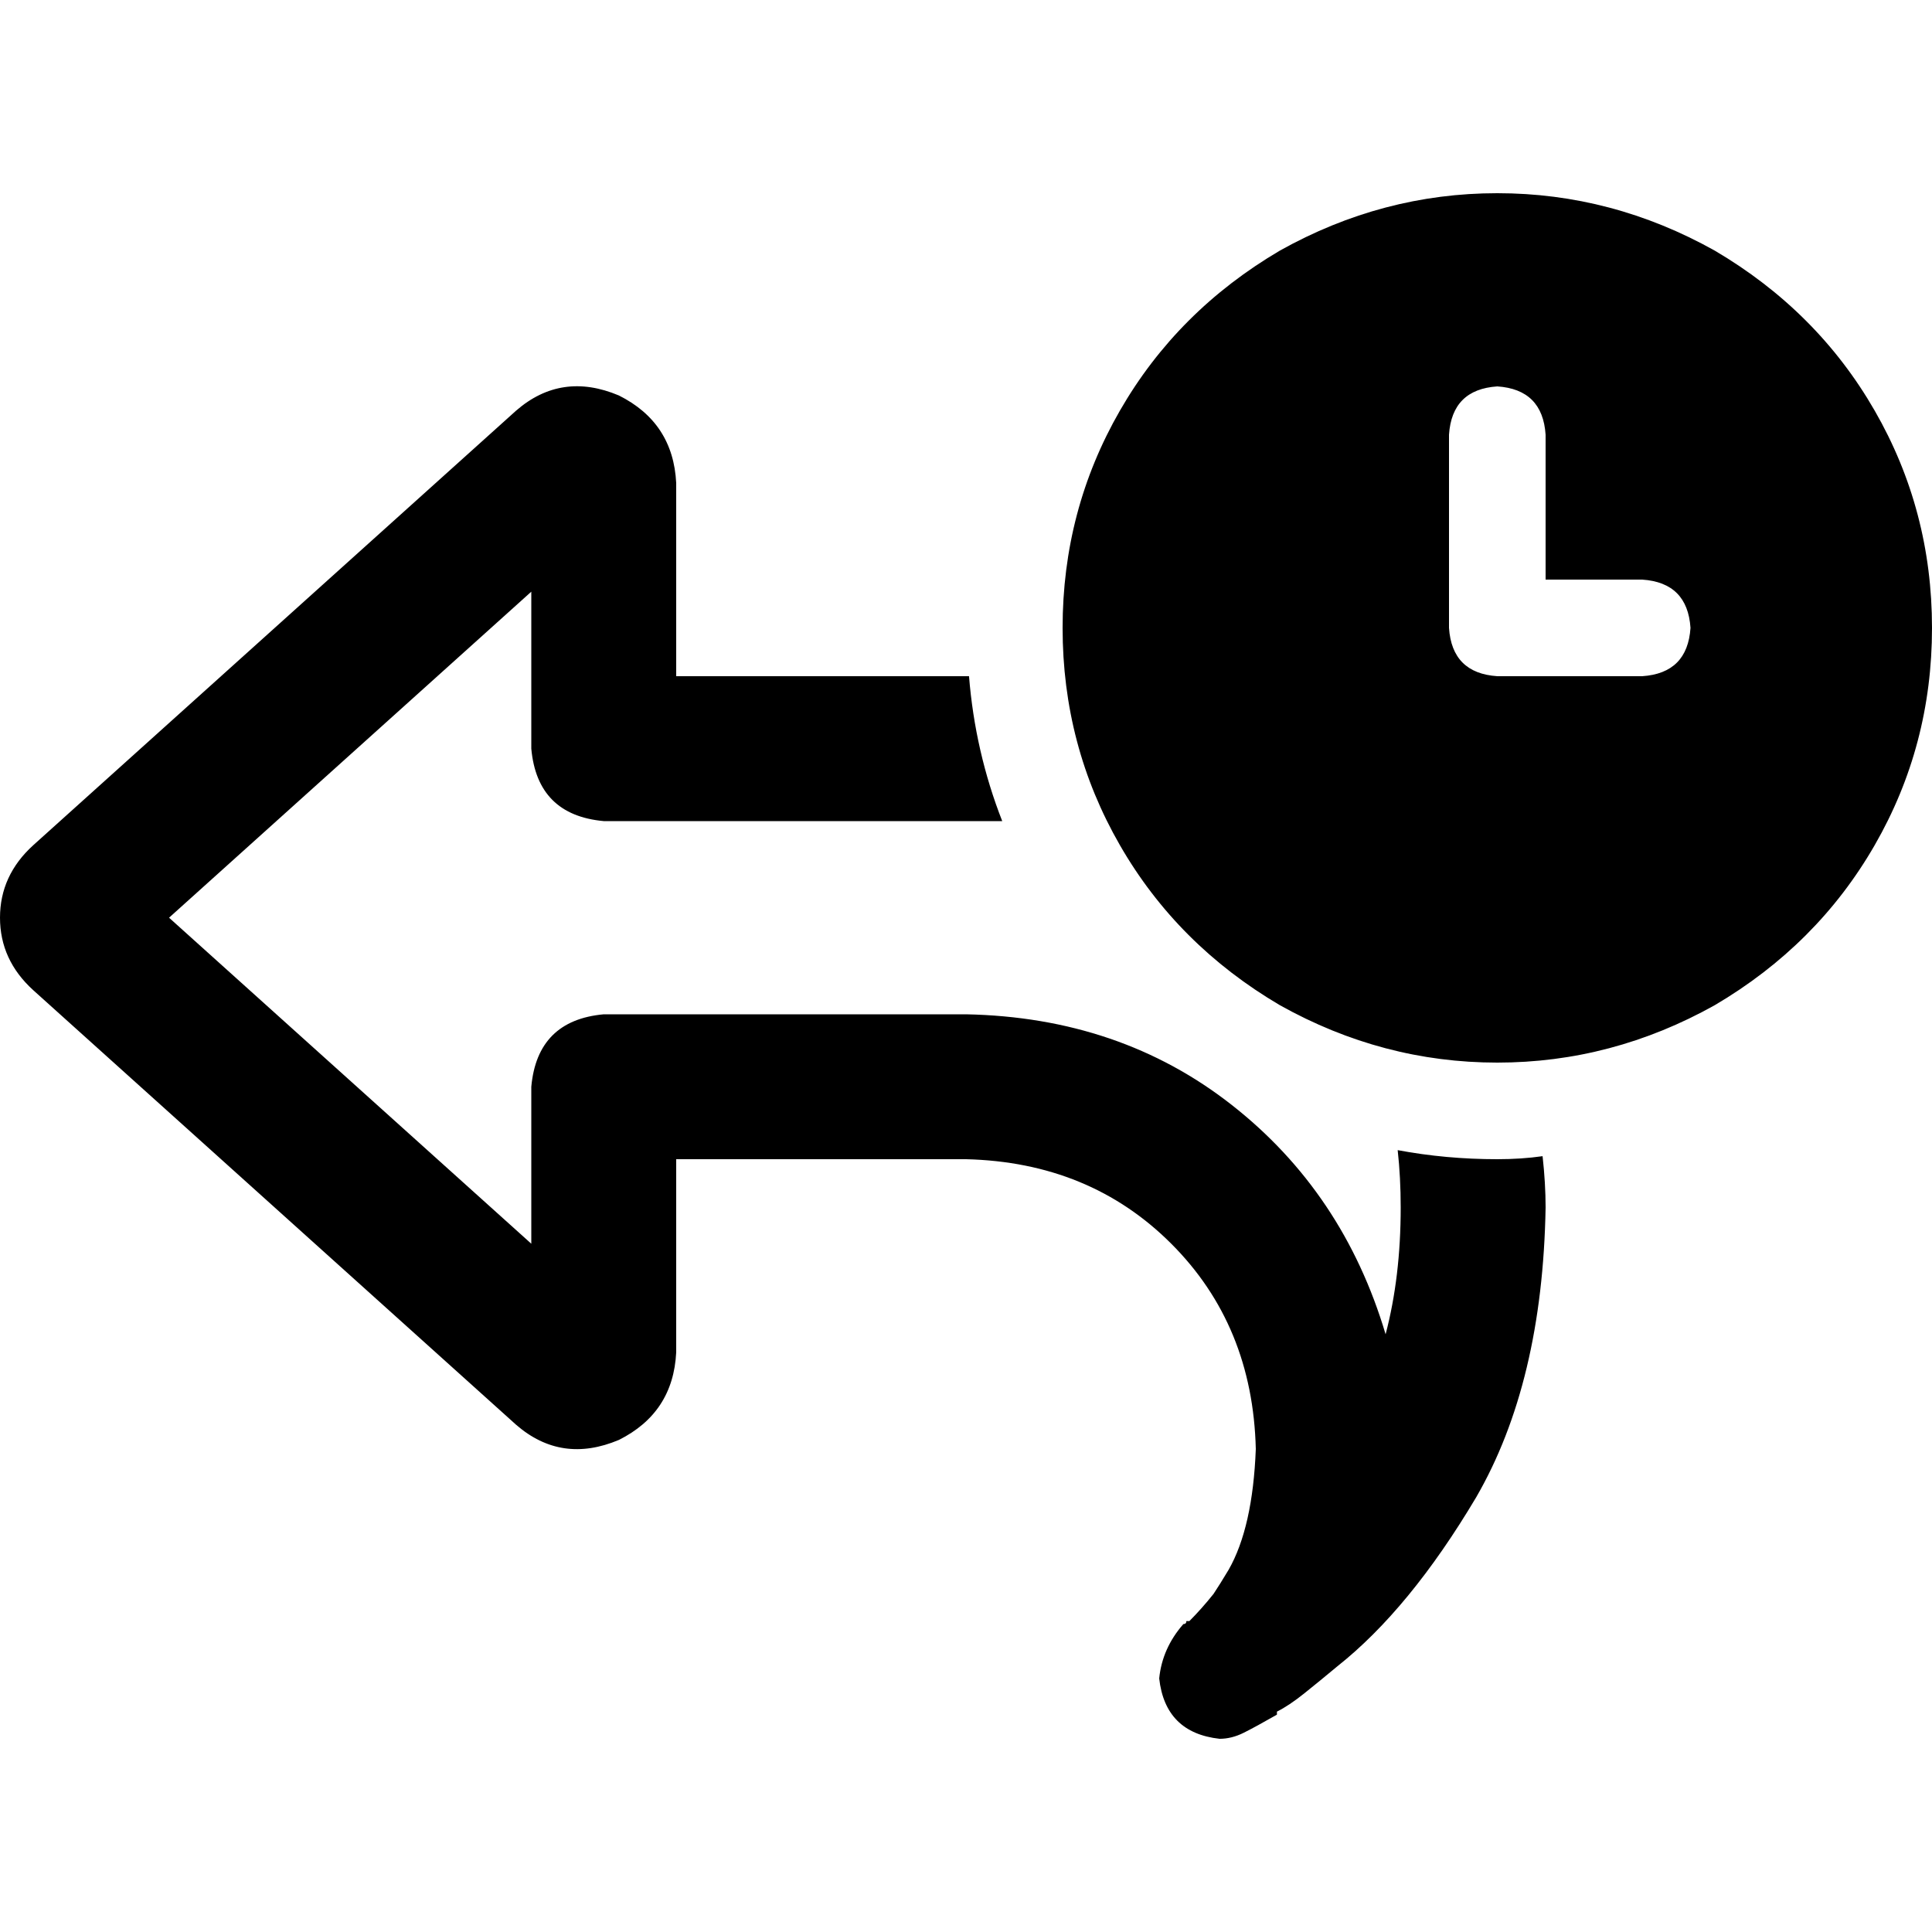 <svg xmlns="http://www.w3.org/2000/svg" viewBox="0 0 512 512">
  <path d="M 512 166.4 Q 512 135.2 496.8 108.8 L 496.8 108.8 L 496.8 108.8 Q 481.6 82.4 454.4 66.4 Q 427.2 51.2 396.8 51.2 Q 366.4 51.2 339.2 66.4 Q 312 82.4 296.8 108.8 Q 281.6 135.2 281.6 166.4 Q 281.6 197.6 296.8 224 Q 312 250.4 339.2 266.4 Q 366.4 281.6 396.8 281.6 Q 427.2 281.6 454.4 266.4 Q 481.6 250.4 496.8 224 Q 512 197.6 512 166.4 L 512 166.4 Z M 396.8 102.4 Q 408.8 103.2 409.6 115.2 L 409.6 153.6 L 409.6 153.6 L 435.2 153.6 L 435.2 153.6 Q 447.2 154.4 448 166.4 Q 447.2 178.4 435.2 179.2 L 396.8 179.2 L 396.8 179.2 Q 384.8 178.4 384 166.4 L 384 115.2 L 384 115.2 Q 384.8 103.2 396.8 102.4 L 396.8 102.4 Z M 409.6 320 Q 409.6 313.6 408.8 306.4 Q 403.2 307.2 396.8 307.2 Q 383.2 307.2 370.4 304.8 Q 371.2 312 371.2 320 Q 371.2 338.4 367.2 353.6 Q 356 316 326.4 292.8 Q 296.8 269.6 256 268.8 L 179.2 268.8 L 160 268.8 Q 142.4 270.4 140.8 288 L 140.8 307.2 L 140.8 307.2 L 140.8 329.6 L 140.8 329.6 L 44.8 243.2 L 44.8 243.2 L 140.8 156.8 L 140.8 156.8 L 140.8 179.2 L 140.8 179.2 L 140.8 198.4 L 140.8 198.4 Q 142.4 216 160 217.6 L 179.2 217.6 L 265.6 217.6 Q 258.4 199.2 256.8 179.2 L 217.6 179.2 L 179.2 179.2 L 179.2 140.8 L 179.2 140.8 L 179.2 128 L 179.2 128 Q 178.4 112 164 104.8 Q 148.8 98.4 136.8 108.8 L 8.8 224 L 8.8 224 Q 0 232 0 243.2 Q 0 254.4 8.8 262.4 L 136.8 377.6 L 136.8 377.6 Q 148.8 388 164 381.6 Q 178.4 374.4 179.2 358.4 L 179.2 345.6 L 179.2 345.6 L 179.2 307.2 L 179.2 307.2 L 217.6 307.2 L 256 307.2 Q 288.8 308 310.4 329.6 Q 332 351.2 332.8 384 Q 332 404.8 325.6 416 Q 323.2 420 321.6 422.4 Q 318.4 426.4 315.2 429.6 Q 315.2 429.6 314.4 429.6 Q 314.4 430.4 313.6 430.4 Q 308 436.8 307.2 444.8 Q 308.8 459.2 323.2 460.8 Q 326.4 460.8 329.6 459.2 Q 332.8 457.6 338.4 454.4 Q 338.4 453.6 338.4 453.6 Q 341.6 452 345.6 448.8 Q 349.6 445.6 354.4 441.6 Q 373.6 426.4 391.2 396.8 Q 408.8 366.4 409.6 320 L 409.6 320 Z" />
</svg>